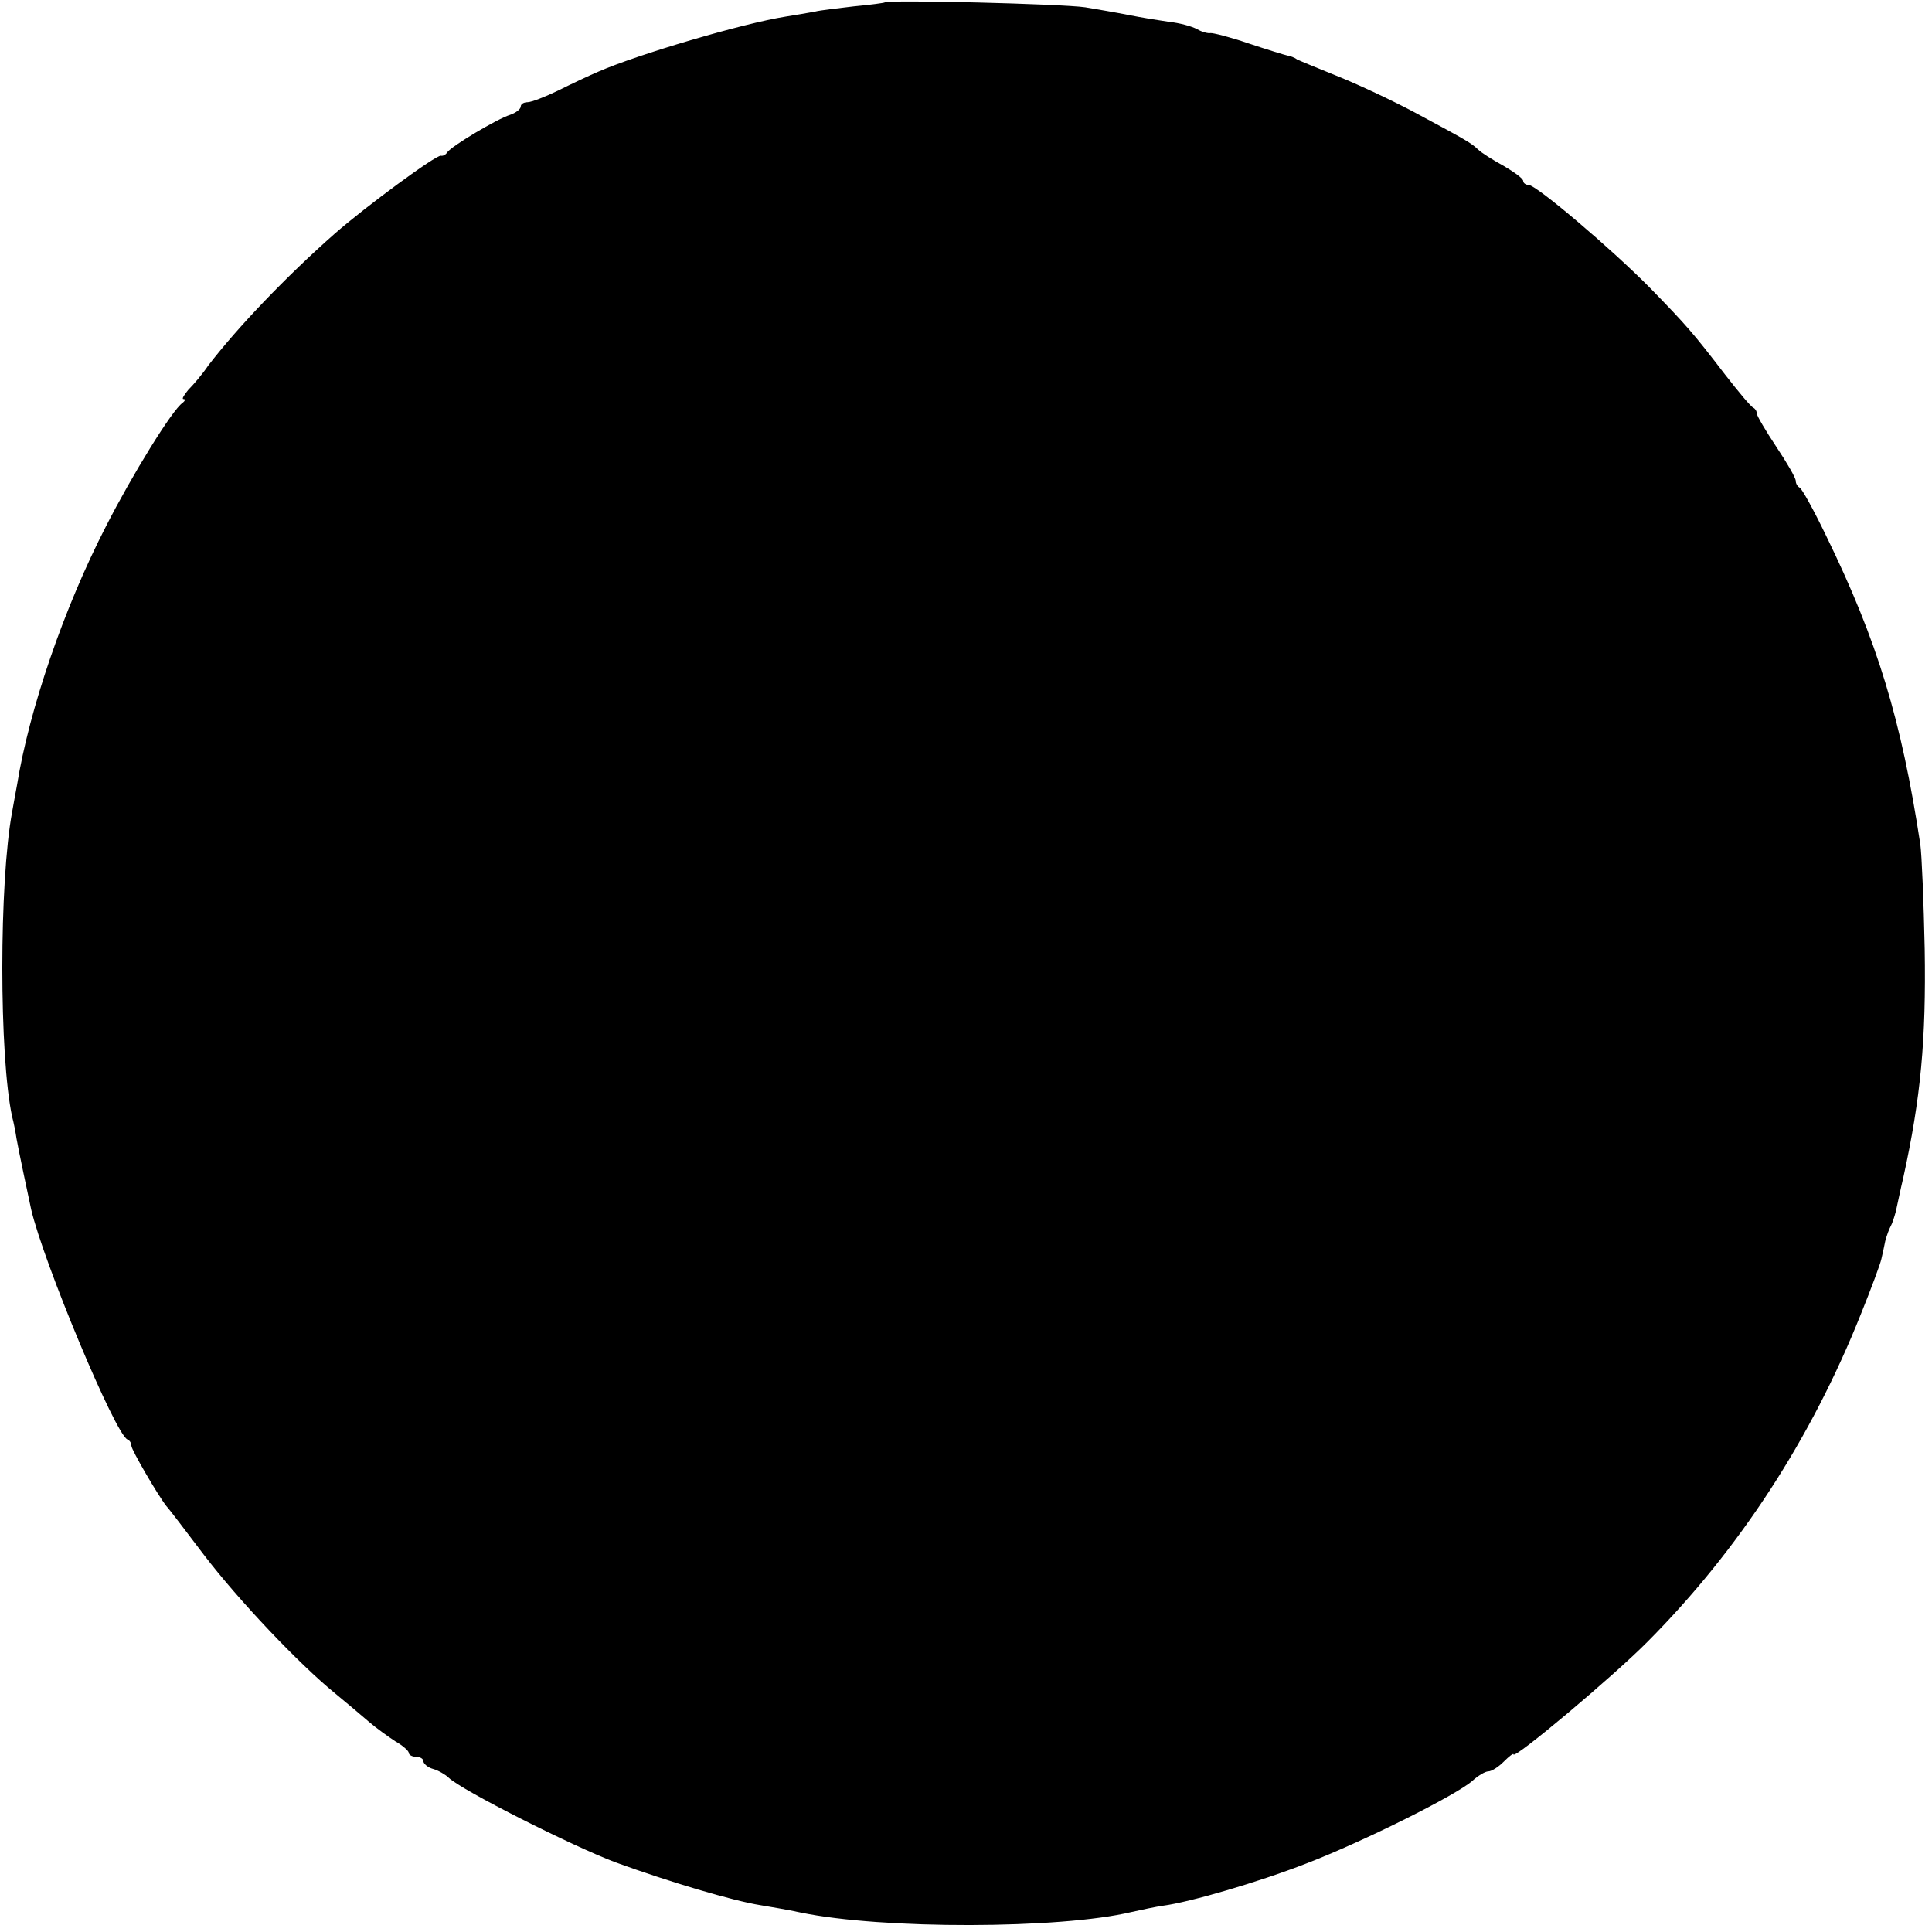 <?xml version="1.0" standalone="no"?>
<!DOCTYPE svg PUBLIC "-//W3C//DTD SVG 20010904//EN"
 "http://www.w3.org/TR/2001/REC-SVG-20010904/DTD/svg10.dtd">
<svg version="1.0" xmlns="http://www.w3.org/2000/svg"
 width="397pt" height="397pt" viewBox="0 0 397 397"
 preserveAspectRatio="xMidYMid meet">
<g transform="translate(0,397) scale(0.1,-0.1)"
fill="#000000" stroke="none">
<path d="M1818 3965 c-1 -1 -30 -5 -63 -8 -33 -4 -70 -8 -81 -11 -12 -2 -39
-7 -59 -10 -89 -14 -305 -78 -385 -113 -19 -8 -57 -26 -83 -39 -27 -13 -55
-24 -63 -24 -8 0 -14 -4 -14 -9 0 -5 -10 -13 -22 -17 -26 -8 -120 -64 -129
-77 -3 -5 -9 -8 -13 -7 -10 2 -154 -104 -218 -160 -101 -89 -200 -193 -260
-271 -12 -18 -31 -40 -41 -50 -9 -11 -14 -19 -10 -19 5 0 3 -4 -2 -8 -21 -14
-104 -149 -157 -253 -87 -169 -158 -377 -183 -532 -3 -15 -7 -39 -10 -55 -27
-144 -27 -503 0 -627 3 -11 7 -31 9 -45 4 -23 25 -122 30 -145 25 -108 173
-463 198 -473 5 -2 8 -8 8 -13 0 -8 54 -101 72 -124 5 -5 39 -50 77 -100 71
-93 195 -224 270 -285 23 -19 54 -45 69 -58 15 -13 39 -30 54 -40 16 -9 28
-20 28 -24 0 -4 7 -8 15 -8 8 0 15 -4 15 -9 0 -5 9 -13 20 -16 11 -3 26 -12
32 -18 27 -26 255 -141 343 -174 110 -40 241 -79 298 -88 17 -3 55 -9 82 -15
168 -35 534 -34 680 1 22 5 51 11 65 13 54 7 195 48 295 87 117 45 309 141
341 170 11 10 26 19 32 19 7 0 21 9 32 20 11 11 20 18 20 15 0 -12 207 162
276 232 188 189 336 417 438 673 21 52 40 103 42 113 2 9 6 26 8 37 3 11 8 25
11 30 3 5 8 20 11 32 3 13 9 43 15 68 36 164 47 283 44 470 -2 96 -6 193 -9
215 -39 256 -88 418 -194 635 -25 52 -50 97 -54 98 -4 2 -8 8 -8 14 0 6 -18
37 -40 70 -22 33 -40 64 -40 68 0 5 -3 10 -7 12 -5 2 -30 32 -58 68 -66 86
-79 101 -155 179 -78 79 -233 211 -249 211 -6 0 -11 4 -11 8 0 5 -18 18 -40
31 -22 12 -46 27 -53 34 -14 13 -20 17 -130 76 -43 23 -113 56 -155 73 -42 17
-81 33 -87 36 -5 4 -14 7 -20 8 -5 1 -41 12 -80 25 -38 13 -74 22 -78 21 -4
-1 -17 2 -27 8 -11 6 -37 13 -57 15 -21 3 -58 9 -83 14 -25 5 -66 12 -90 16
-47 7 -406 16 -412 10z"/>
</g>
</svg>
